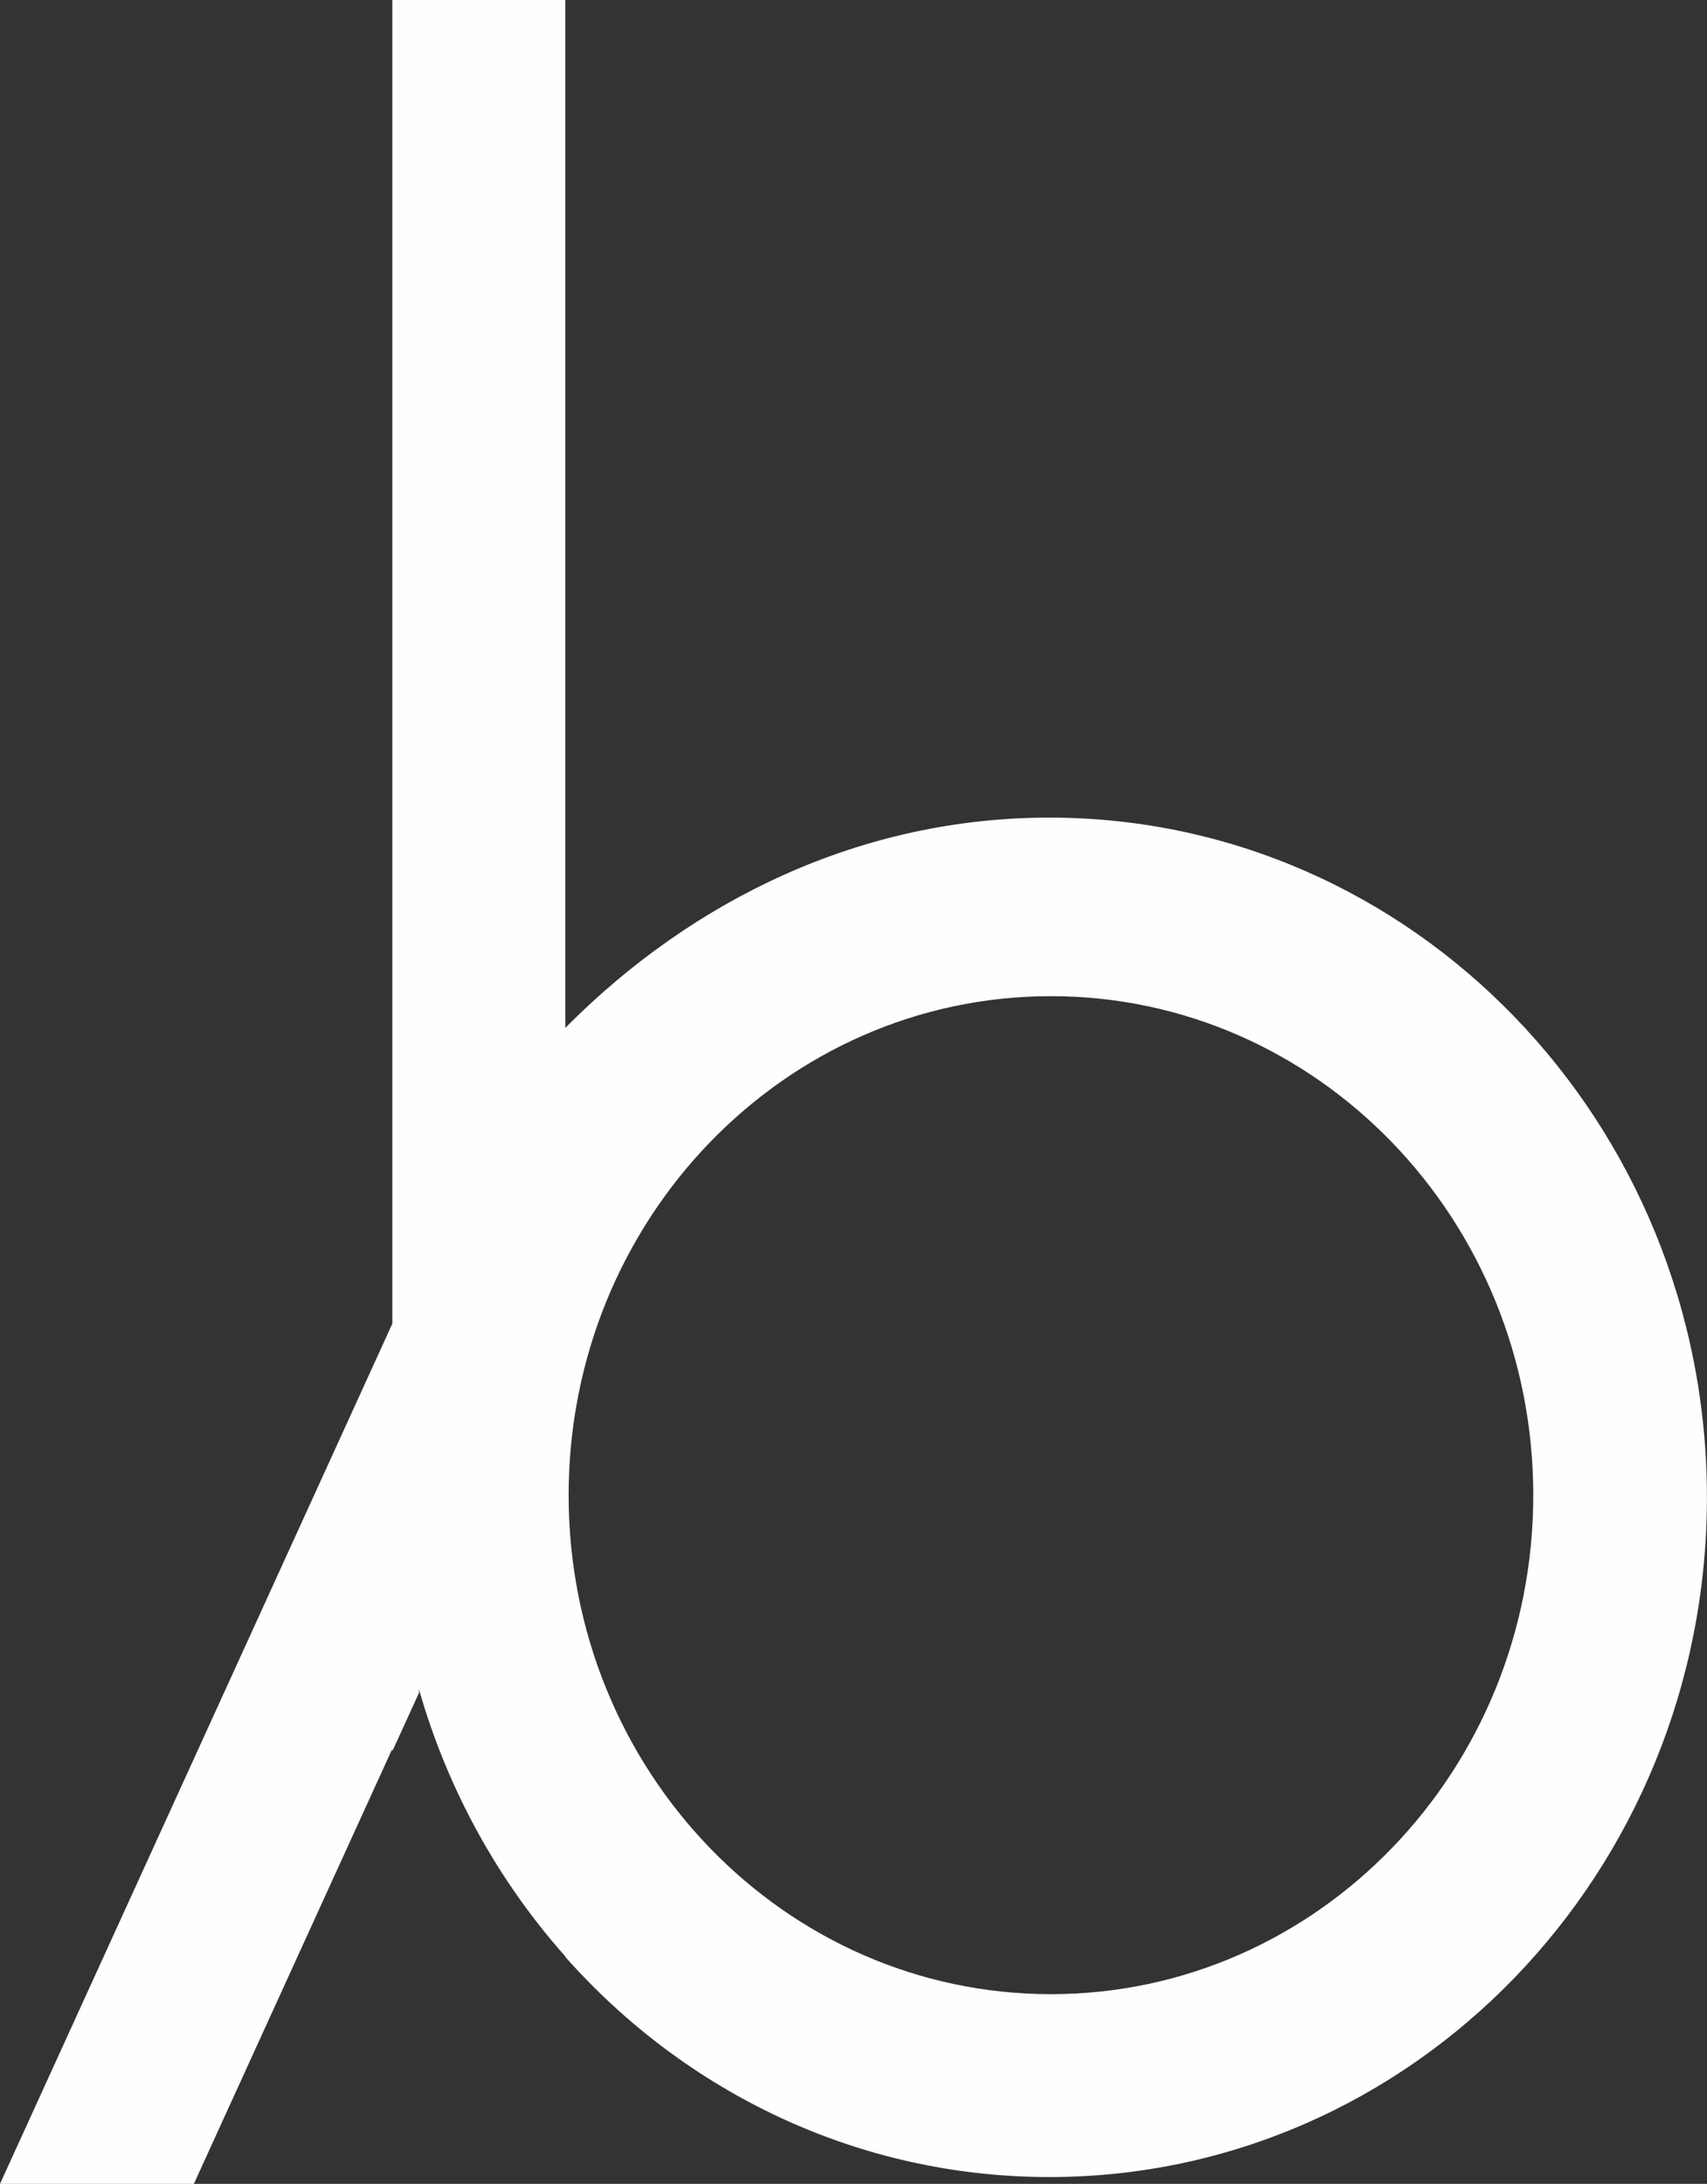 <?xml version="1.0" encoding="UTF-8"?>
<svg id="Capa_2" data-name="Capa 2" xmlns="http://www.w3.org/2000/svg" viewBox="0 0 245.05 313.45">
  <rect x="0" y="0" width="245.05" height="313.45" fill="#333333" stroke="none"/>
  <defs>
    <style>
      .cls-1 {
        fill: #fffdfd;
      }
    </style>
  </defs>
  <g id="Capa_1-2" data-name="Capa 1">
    <path class="cls-1" d="m60.17,242.55c4.13,14.43,11.4,27.47,20.99,38.26v.07c17.21,19.41,41.97,31.59,69.49,31.59,52.13,0,94.39-43.68,94.39-97.56s-42.26-97.56-94.39-97.56c-26.84,0-51.05,11.59-69.49,30.17V0h-24.84v189.99L0,313.45h27.83l28.49-62.45v.36h0s3.87-8.48,3.87-8.48c-.03-.12-.07-.24-.1-.36l.08.03Zm90.7,43.67c-38.24,0-69.24-32.07-69.24-71.62s31-71.62,69.24-71.62,69.24,32.07,69.24,71.62-31,71.62-69.24,71.62Z"/>
  </g>
</svg>